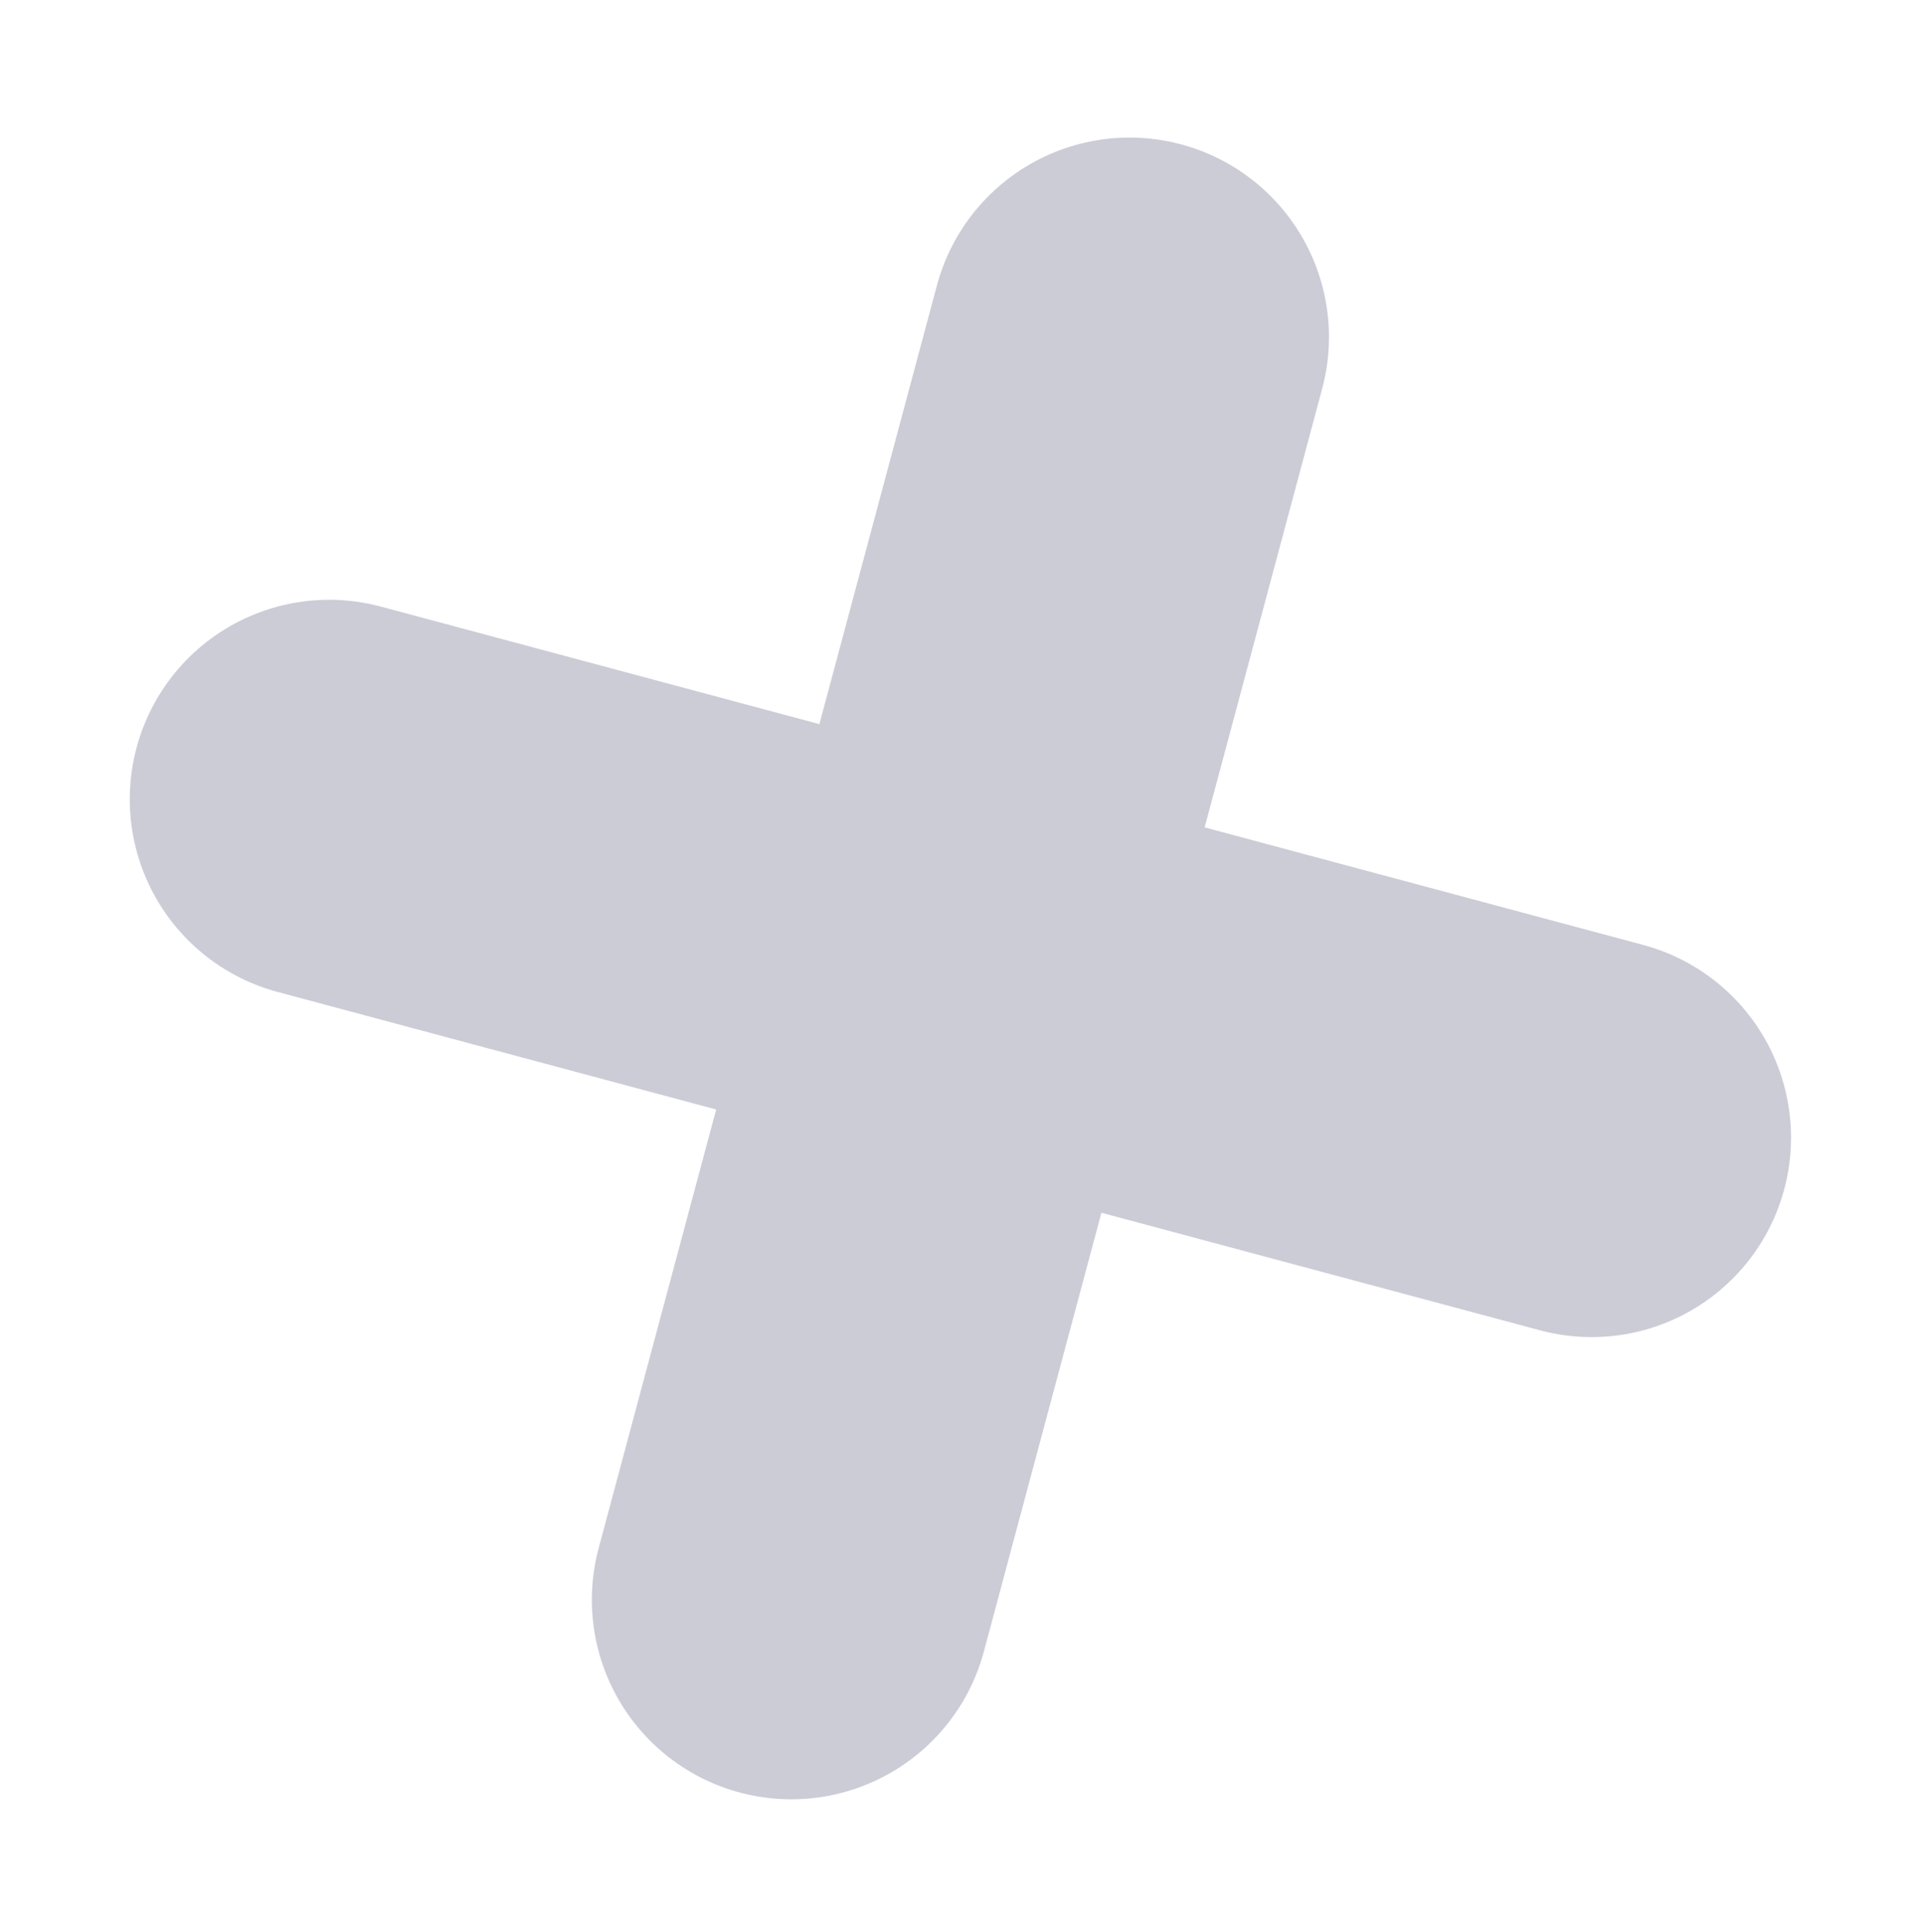 <svg width="224" height="225" viewBox="0 0 224 225" fill="none" xmlns="http://www.w3.org/2000/svg">
<path opacity="0.2" d="M38.346 93.076L185.398 132.479M131.574 39.251L92.171 186.303" stroke="#010038" stroke-width="46.46" stroke-linecap="round"/>
</svg>
